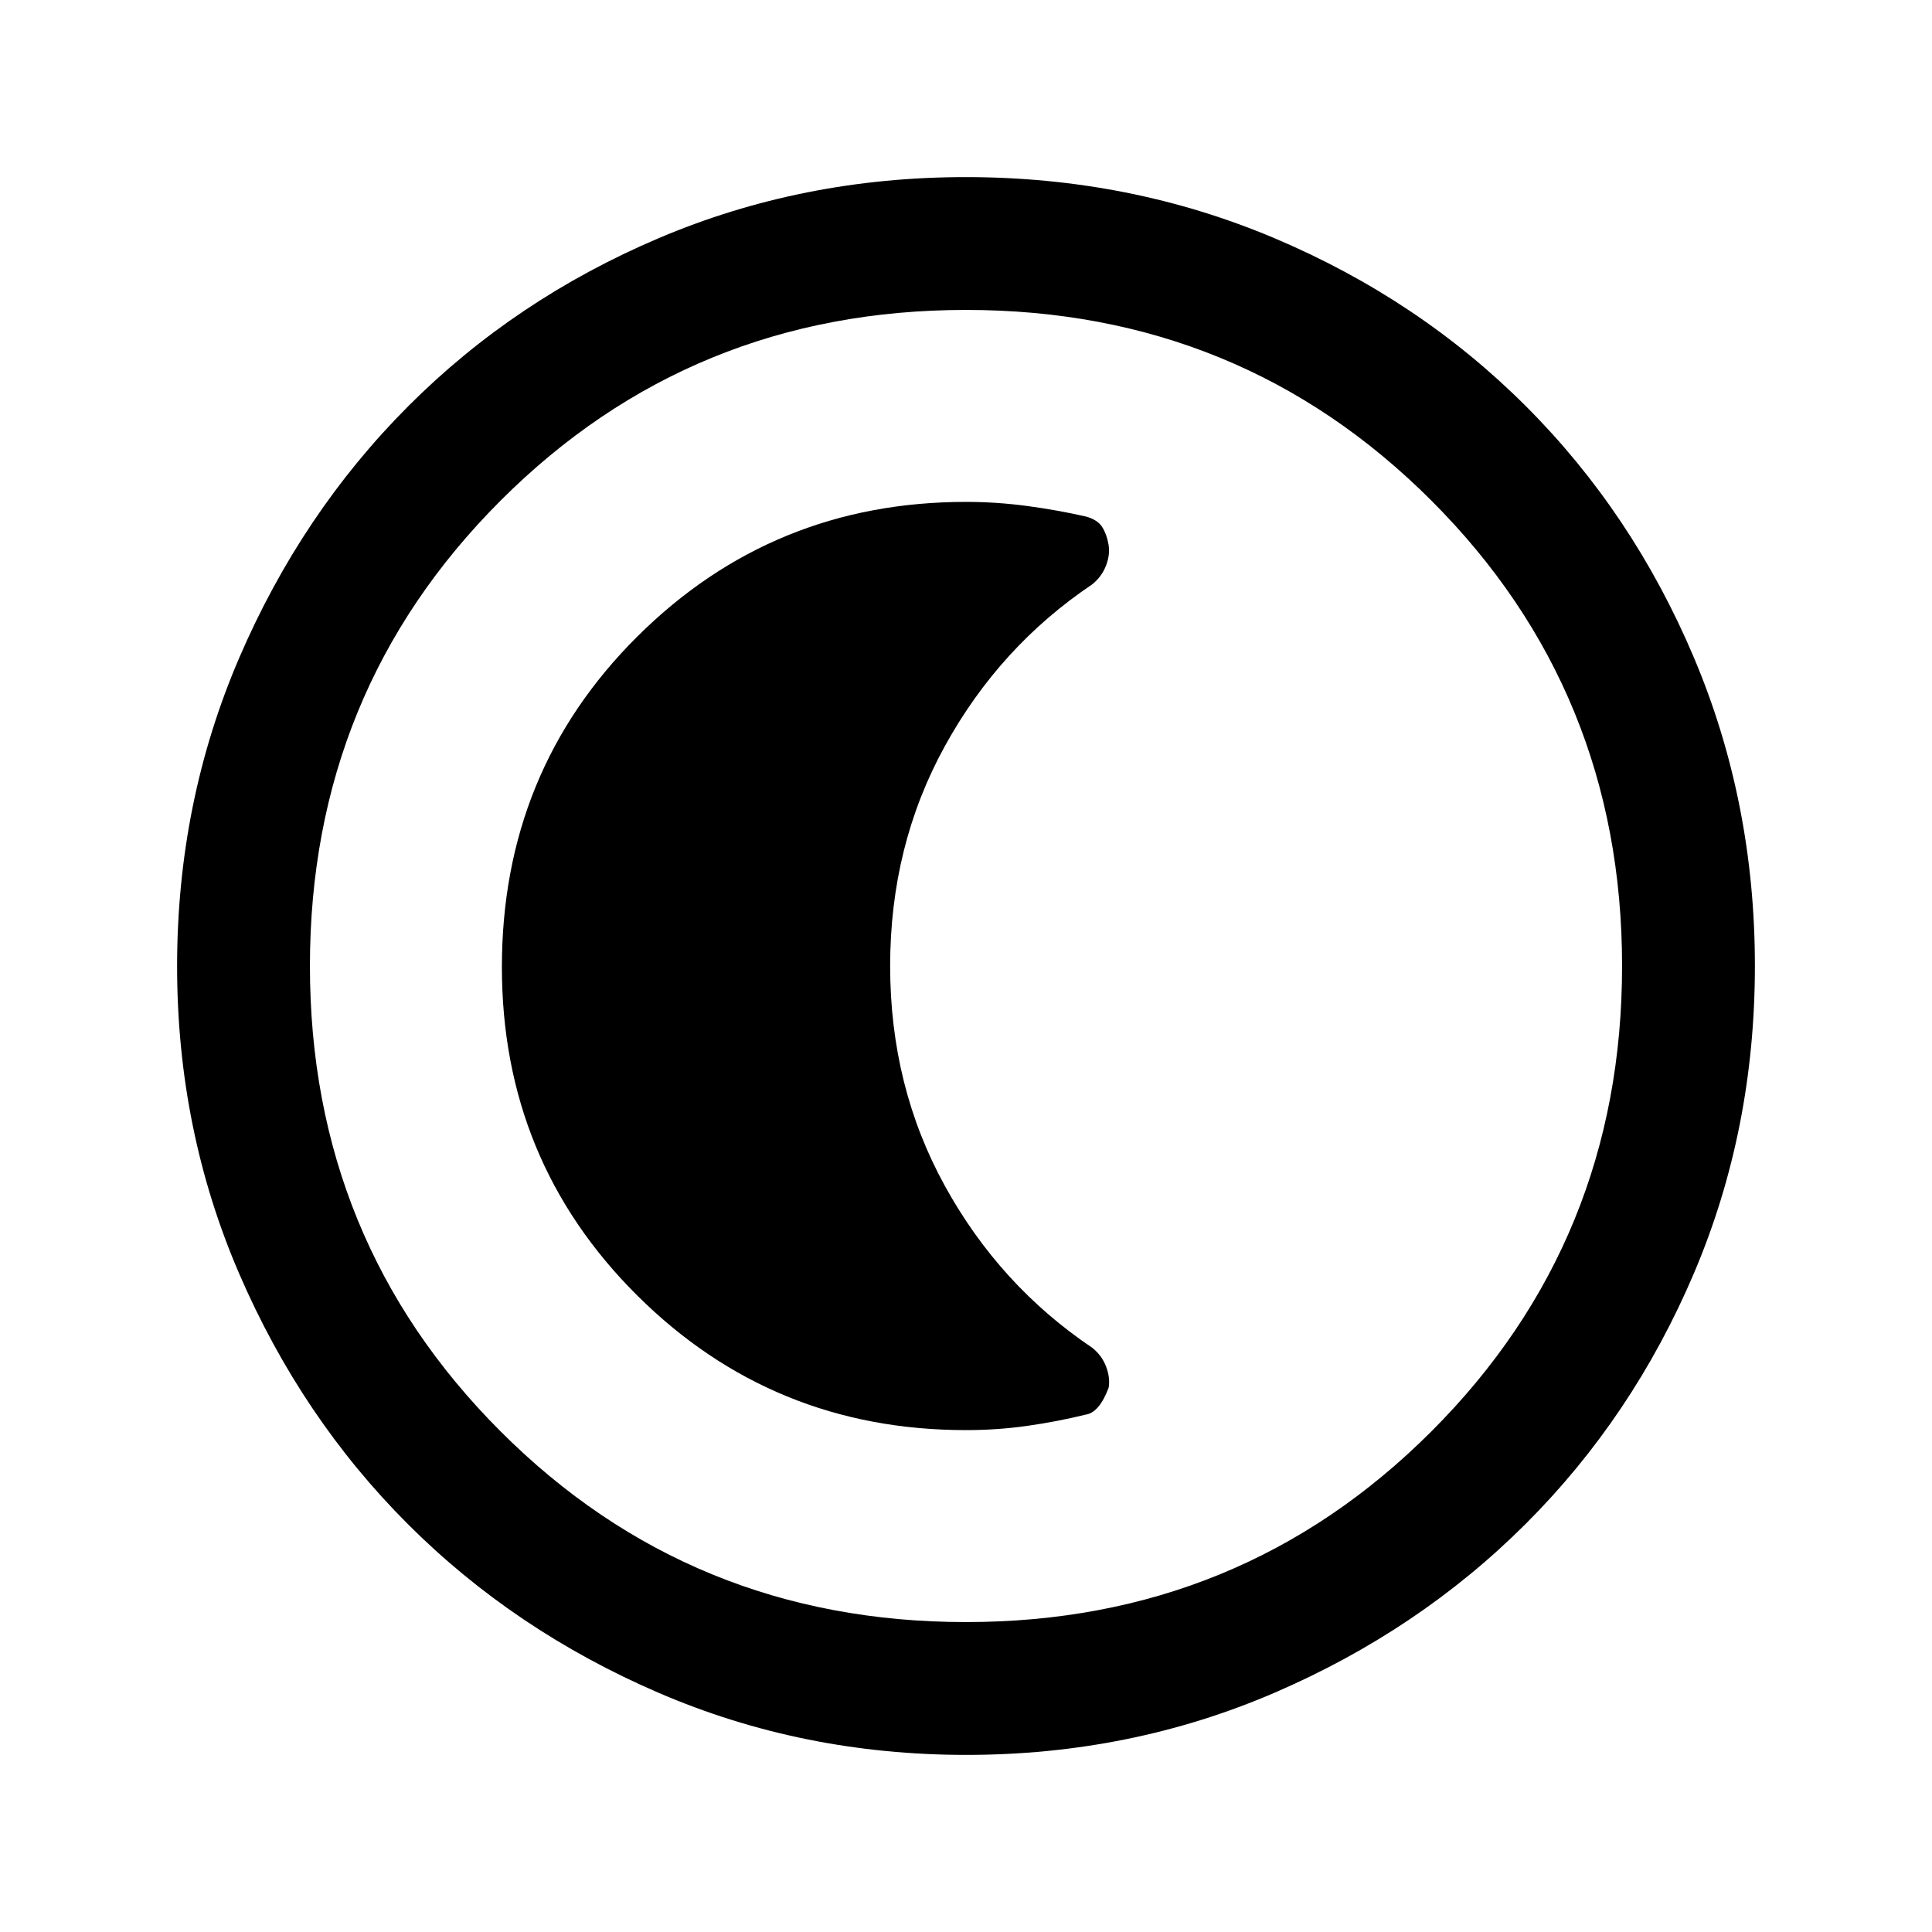<svg xmlns="http://www.w3.org/2000/svg" height="24" viewBox="0 96 960 960" width="24"><path d="M480.134 968q-81.313 0-152.89-30.859-71.577-30.86-124.525-83.762-52.947-52.902-83.833-124.417Q88 657.446 88 576.134q0-81.569 30.918-153.371 30.919-71.803 83.922-124.917 53.003-53.114 124.416-83.48Q398.67 184 479.866 184q81.559 0 153.353 30.339 71.794 30.34 124.922 83.422 53.127 53.082 83.493 124.841Q872 494.361 872 575.95q0 81.589-30.339 152.826-30.34 71.237-83.408 124.286-53.069 53.048-124.81 83.993Q561.702 968 480.134 968ZM480 902q136.513 0 231.256-94.744Q806 712.513 806 576t-94.744-231.256Q616.513 250 480 250t-231.256 94.744Q154 439.487 154 576t94.744 231.256Q343.487 902 480 902Zm0-326Zm0 230.615q15.622 0 30.491-2.115 14.87-2.115 28.971-5.577 6.769-1 11.453-13.461.777-5-1.338-10.5t-6.898-9.303q-45.91-30.89-73.14-80.327Q442.308 635.895 442.308 576q0-59.895 27.231-109.332 27.23-49.437 73.14-80.275 4.783-3.855 6.898-9.355 2.115-5.5 1.24-10.5-.875-5-3.115-8.615t-8.04-5.246q-14.323-3.262-29.416-5.277-15.092-2.015-30.246-2.015-96.09 0-163.353 66.937-67.262 66.937-67.262 164.212 0 96.312 67.262 163.197Q383.91 806.615 480 806.615Z"/></svg>